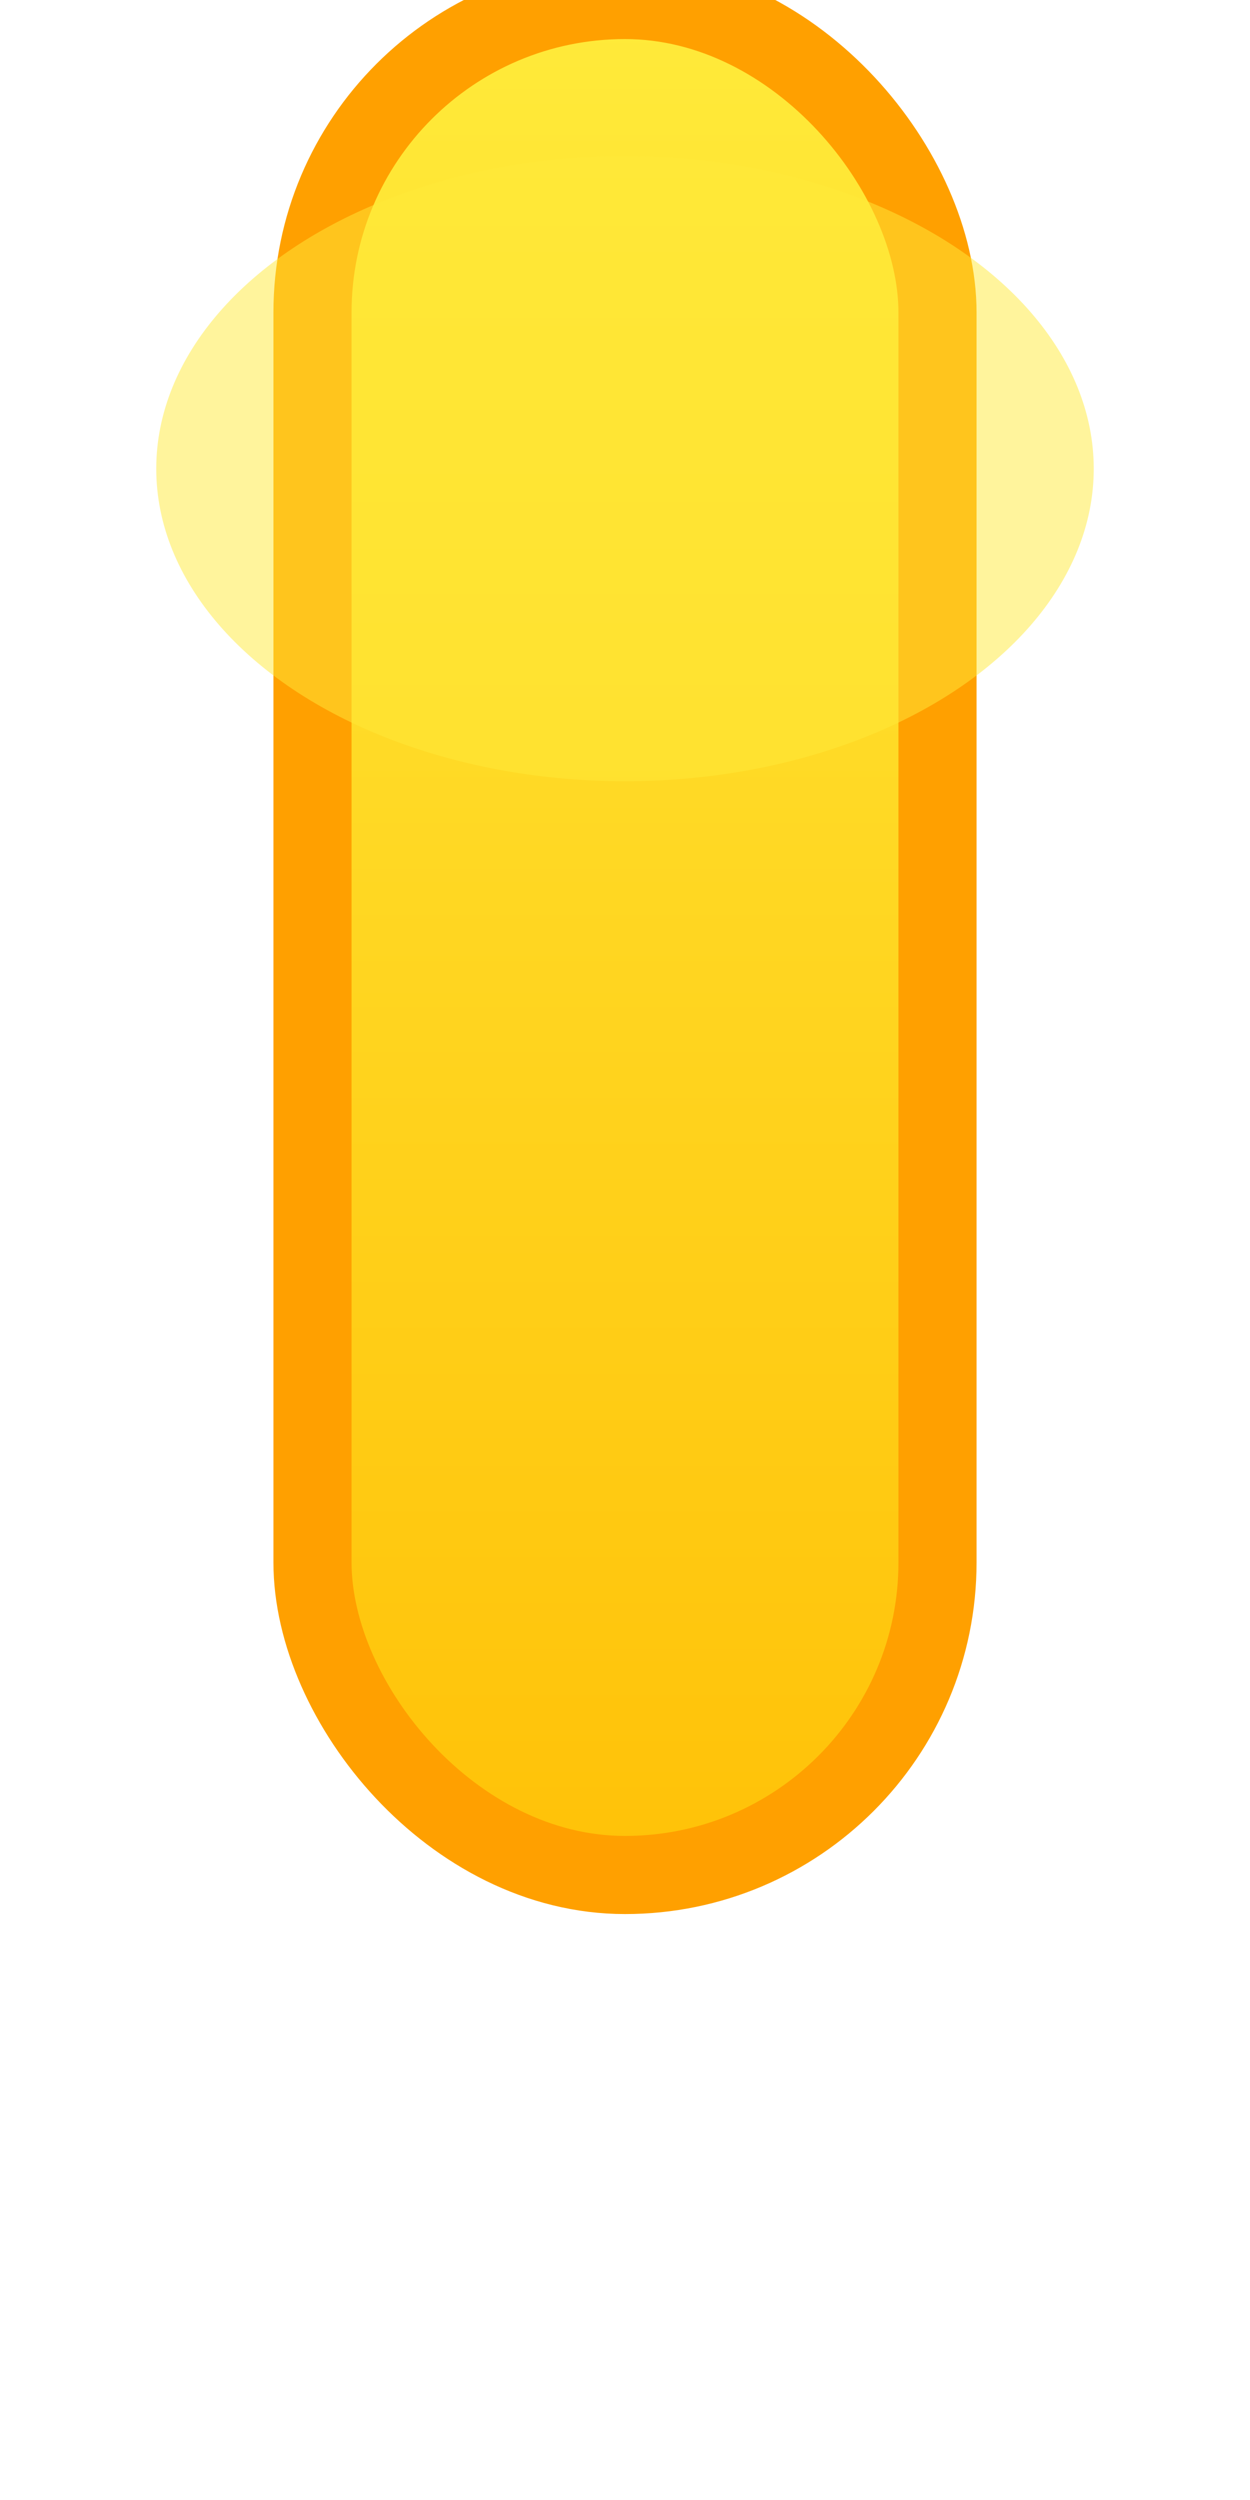 <?xml version="1.0" encoding="UTF-8" standalone="no"?>
<svg xmlns="http://www.w3.org/2000/svg" width="8" height="16" viewBox="0 0 8 16">
  <defs>
    <linearGradient id="bulletGradient" x1="0%" y1="0%" x2="0%" y2="100%">
      <stop offset="0%" style="stop-color:#FFEB3B;stop-opacity:1" />
      <stop offset="100%" style="stop-color:#FFC107;stop-opacity:1" />
    </linearGradient>
  </defs>
  <g>
    <!-- Bullet shape -->
    <rect x="2" y="0" width="4" height="12" rx="2" ry="2" fill="url(#bulletGradient)" stroke="#FFA000" stroke-width="0.5" />
    
    <!-- Bullet glow -->
    <ellipse cx="4" cy="3" rx="3" ry="2" fill="#FFEB3B" fill-opacity="0.5" />
  </g>
</svg>
